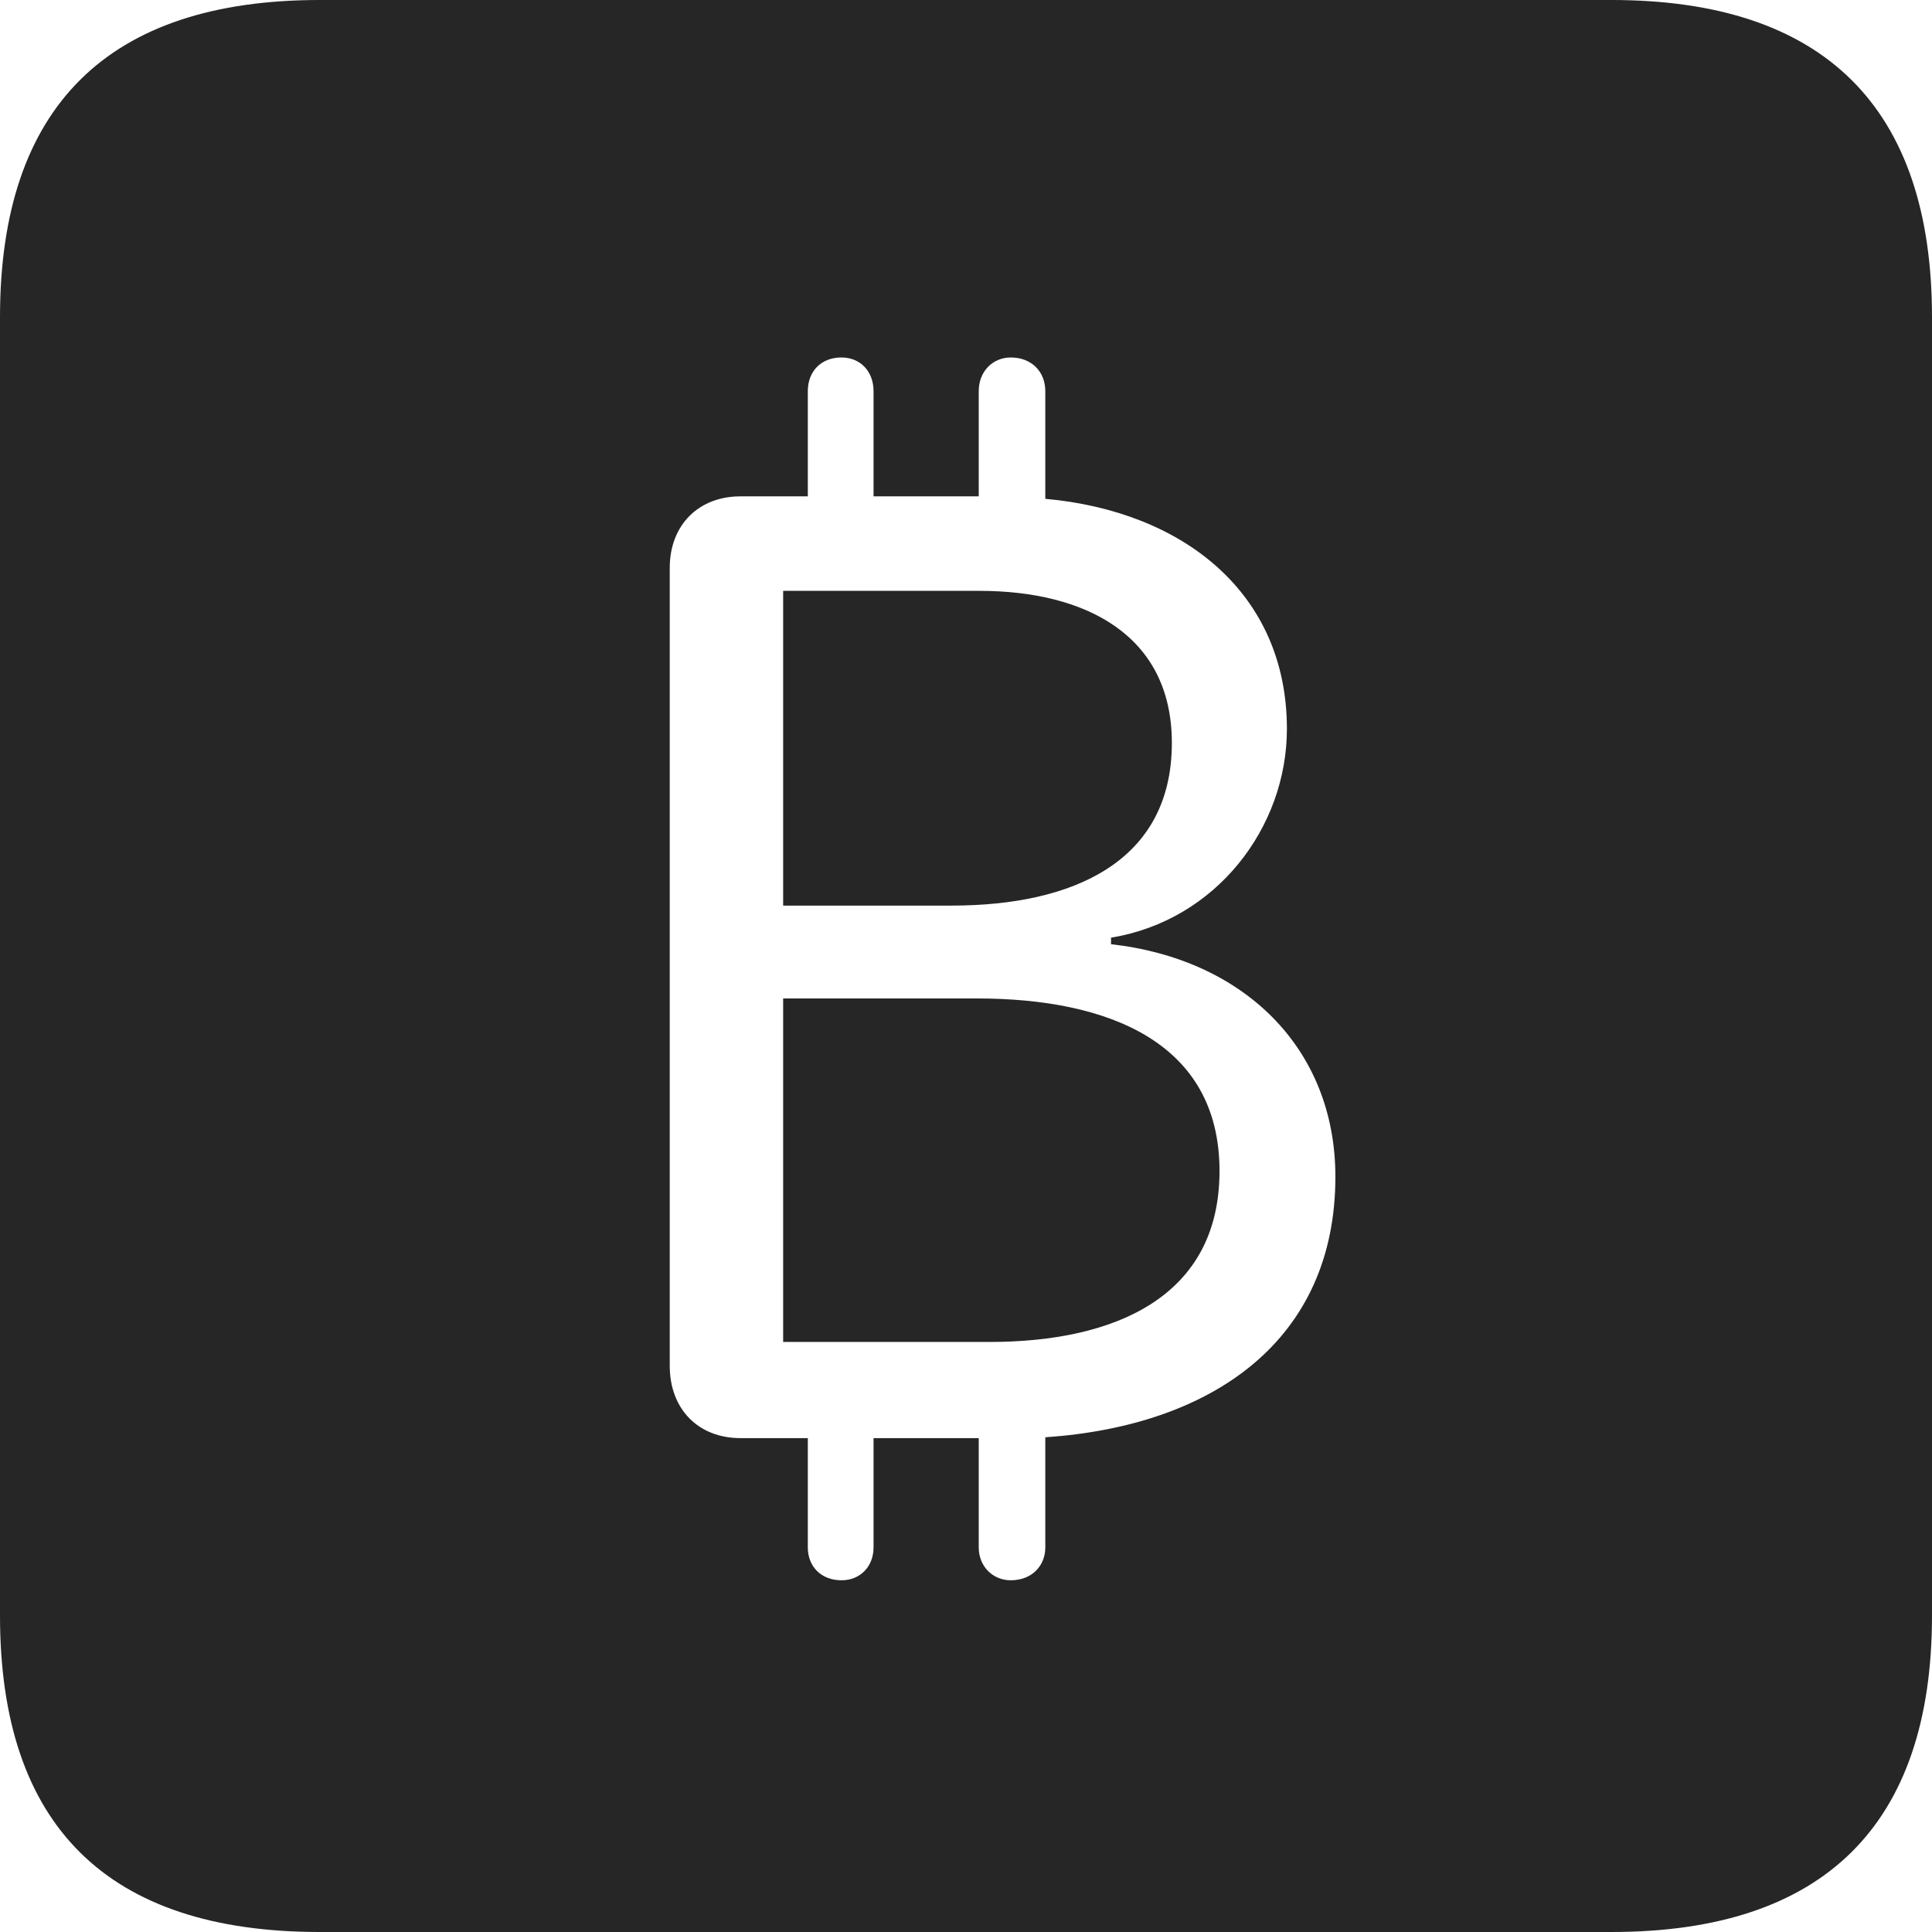 <?xml version="1.0" encoding="UTF-8"?>
<!--Generator: Apple Native CoreSVG 326-->
<!DOCTYPE svg
PUBLIC "-//W3C//DTD SVG 1.1//EN"
       "http://www.w3.org/Graphics/SVG/1.1/DTD/svg11.dtd">
<svg version="1.1" xmlns="http://www.w3.org/2000/svg" xmlns:xlink="http://www.w3.org/1999/xlink" viewBox="0 0 587.75 587.75">
 <g>
  <rect height="587.75" opacity="0" width="587.75" x="0" y="0"/>
  <path d="M587.75 96.5L587.75 491.5C587.75 555 555 587.75 490.25 587.75L97.25 587.75C32.75 587.75 0 555.5 0 491.5L0 96.5C0 32.5 32.75 0 97.25 0L490.25 0C555 0 587.75 32.75 587.75 96.5ZM297.75 119L297.75 151L265.75 151L265.75 119C265.75 113 261.75 108.75 256 108.75C249.75 108.75 245.75 113 245.75 119L245.75 151L225.25 151C212.5 151 203.75 159.75 203.75 172.75L203.75 415.5C203.75 428.75 212.5 437.5 225.25 437.5L245.75 437.5L245.75 470.75C245.75 476.5 249.75 480.75 256 480.75C261.75 480.75 265.75 476.5 265.75 470.75L265.75 437.5L297.75 437.5L297.75 470.75C297.75 476.5 302 480.75 307.5 480.75C313.75 480.75 318 476.5 318 470.75L318 437.25C369.25 433.75 406.25 407.5 406.25 358C406.25 318.75 378.25 291.75 338 287.25L338 285.25C370 280 391.5 251.75 391.5 221.75C391.5 180.25 359.75 155.5 318 151.75L318 119C318 113 313.75 108.75 307.5 108.75C302 108.75 297.75 113 297.75 119ZM371 356.25C371 394.5 339.25 408.25 301 408.25L238.25 408.25L238.25 303.75L297.25 303.75C337 303.75 371 317 371 356.25ZM356.5 226C356.5 262.25 326.25 275.5 289.5 275.5L238.25 275.5L238.25 179.75L298 179.75C330.25 179.75 356.5 193.25 356.5 226Z" fill="black" fill-opacity="0.85"/>
 </g>
</svg>
